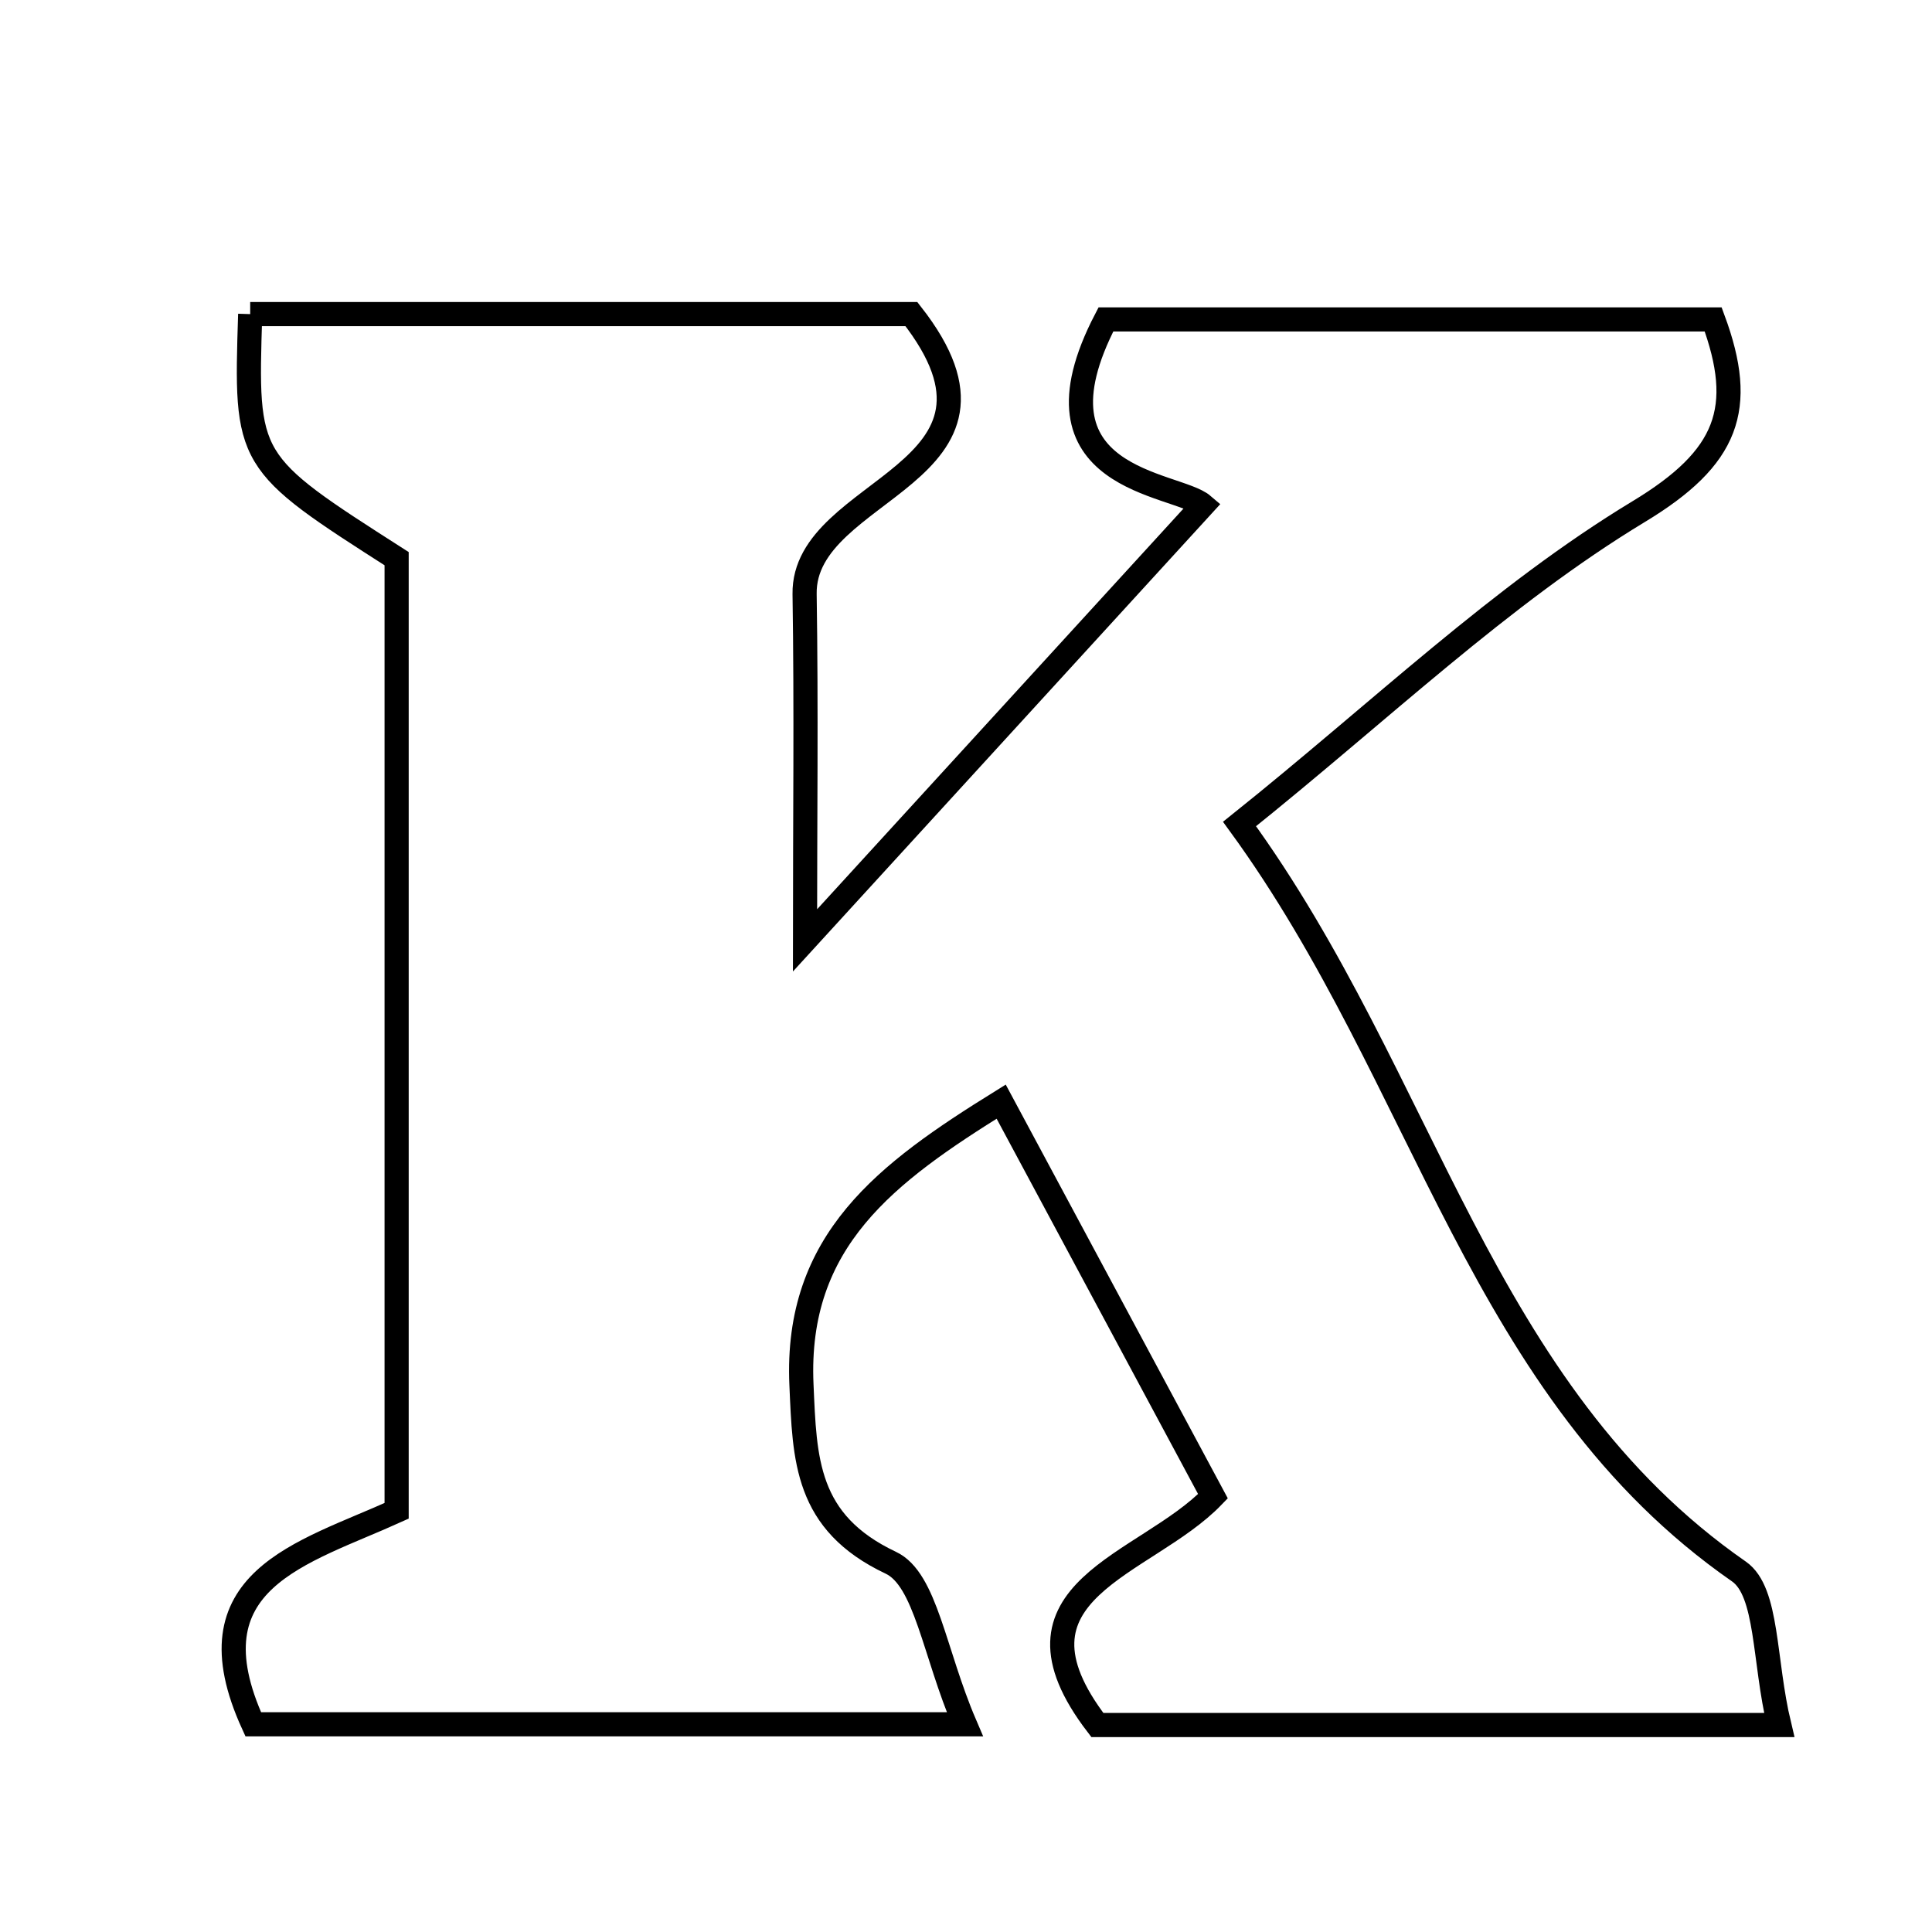 <svg xmlns="http://www.w3.org/2000/svg" viewBox="0.0 0.0 24.0 24.0" height="200px" width="200px"><path fill="none" stroke="black" stroke-width=".3" stroke-opacity="1.0"  filling="0" d="M3.108 3.902 C5.863 3.902 8.622 3.902 11.322 3.902 C12.892 5.905 9.974 6.037 9.995 7.379 C10.017 8.796 10.0 10.214 10.0 11.682 C11.679 9.846 13.27 8.106 14.943 6.276 C14.608 5.989 12.69 5.981 13.738 3.968 C16.161 3.968 18.718 3.968 21.282 3.968 C21.691 5.075 21.467 5.684 20.357 6.355 C18.636 7.396 17.152 8.832 15.398 10.236 C17.729 13.434 18.372 17.277 21.602 19.522 C21.964 19.774 21.909 20.626 22.102 21.429 C19.131 21.429 16.402 21.429 13.632 21.429 C12.346 19.753 14.228 19.458 15.068 18.587 C14.204 16.978 13.363 15.412 12.437 13.685 C11.015 14.568 9.876 15.406 9.956 17.202 C9.997 18.127 10.004 18.911 11.066 19.413 C11.501 19.618 11.603 20.527 11.986 21.42 C8.829 21.42 6.091 21.42 3.146 21.42 C2.324 19.624 3.756 19.299 4.927 18.768 C4.927 14.79 4.927 10.853 4.927 6.94 C3.05 5.739 3.05 5.739 3.108 3.902"></path></svg>